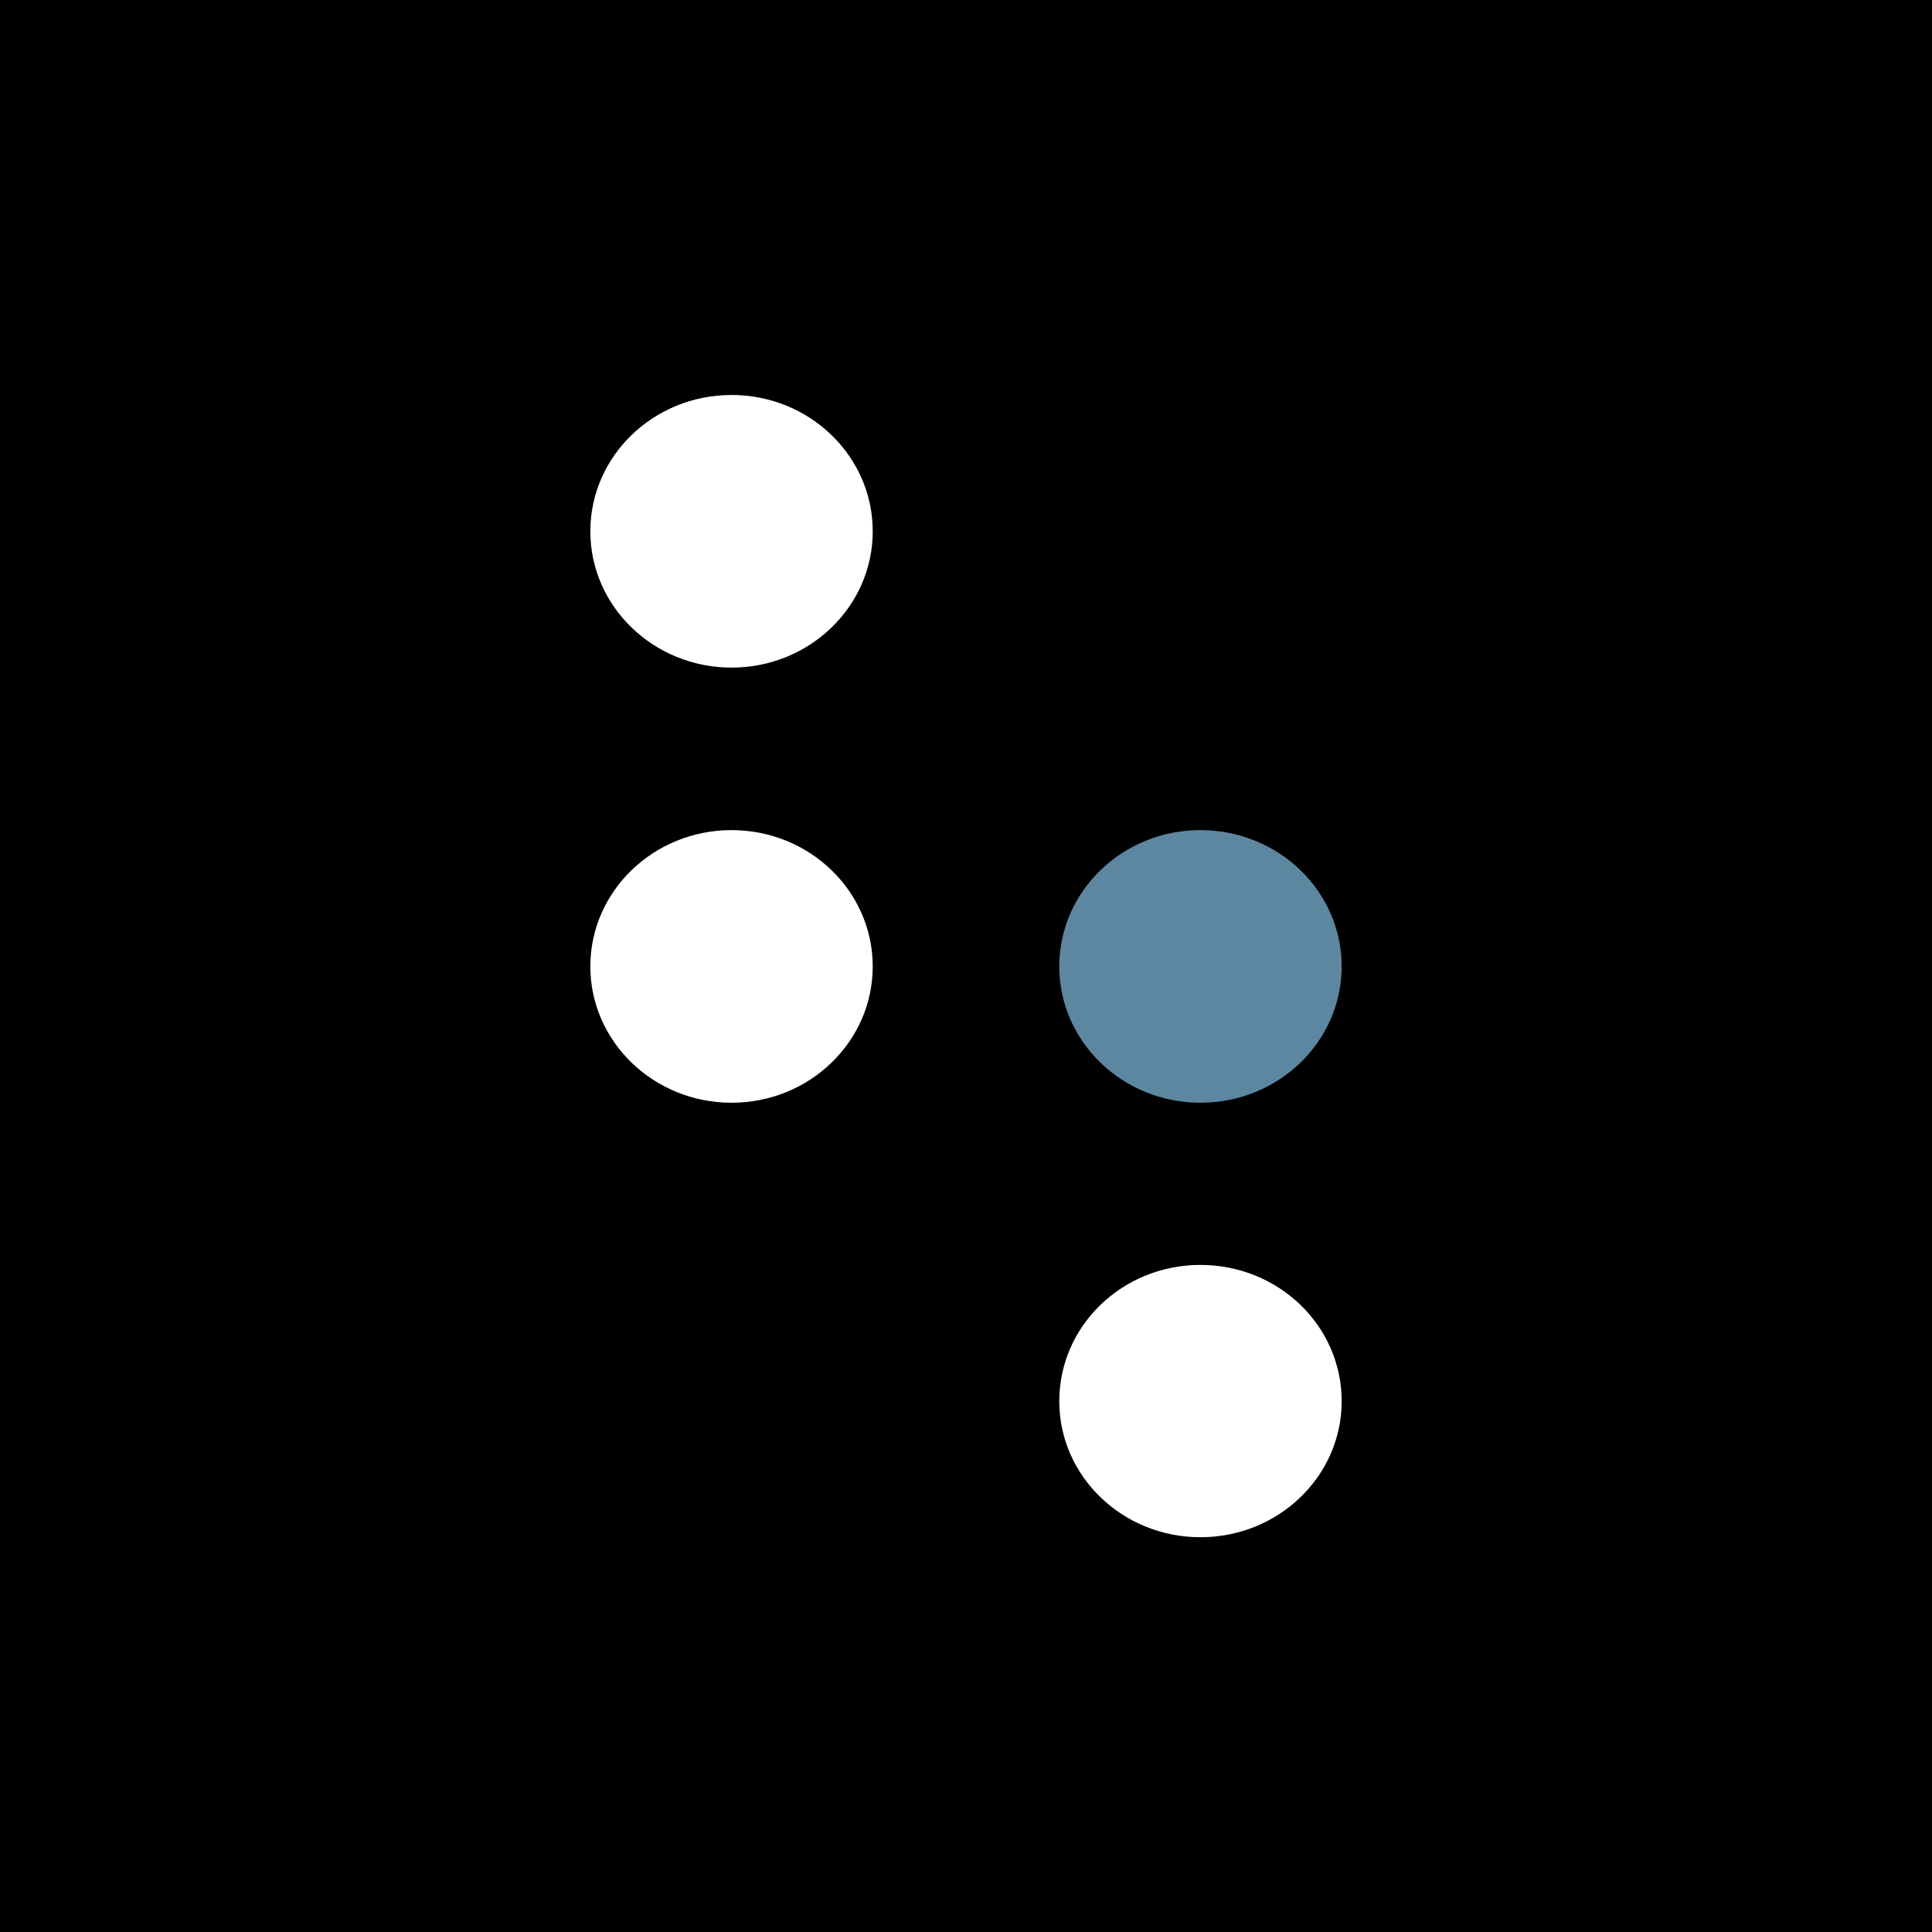 <svg xmlns="http://www.w3.org/2000/svg" viewBox="0 0 18 18">
  <rect x="0" y="0" width="18" height="18" fill="#333333" stroke="none"/>
  <g clip-path="url(#a)">
    <path d="M0 0h18v18H0V0Z"/>
    <path fill="#fff" d="M6.816 10.274c.726 0 1.315-.569 1.315-1.27 0-.701-.589-1.27-1.315-1.27-.727 0-1.316.569-1.316 1.27 0 .701.59 1.27 1.316 1.27Zm0-4.054c.726 0 1.315-.569 1.315-1.27 0-.701-.589-1.27-1.315-1.27-.727 0-1.316.569-1.316 1.27 0 .701.59 1.27 1.316 1.27Zm4.368 5.565c.727 0 1.316.566 1.316 1.27 0 .699-.589 1.267-1.316 1.267-.726 0-1.315-.568-1.315-1.267 0-.704.589-1.27 1.315-1.27Z"/>
    <path fill="#5D87A1" d="M11.184 10.274c.727 0 1.316-.569 1.316-1.27 0-.701-.589-1.27-1.316-1.27-.726 0-1.315.569-1.315 1.27 0 .701.589 1.27 1.315 1.27Z"/>
  </g>
  <defs>
    <clipPath id="a">
      <path fill="#fff" d="M0 0h18v18H0z"/>
    </clipPath>
  </defs>
</svg>
